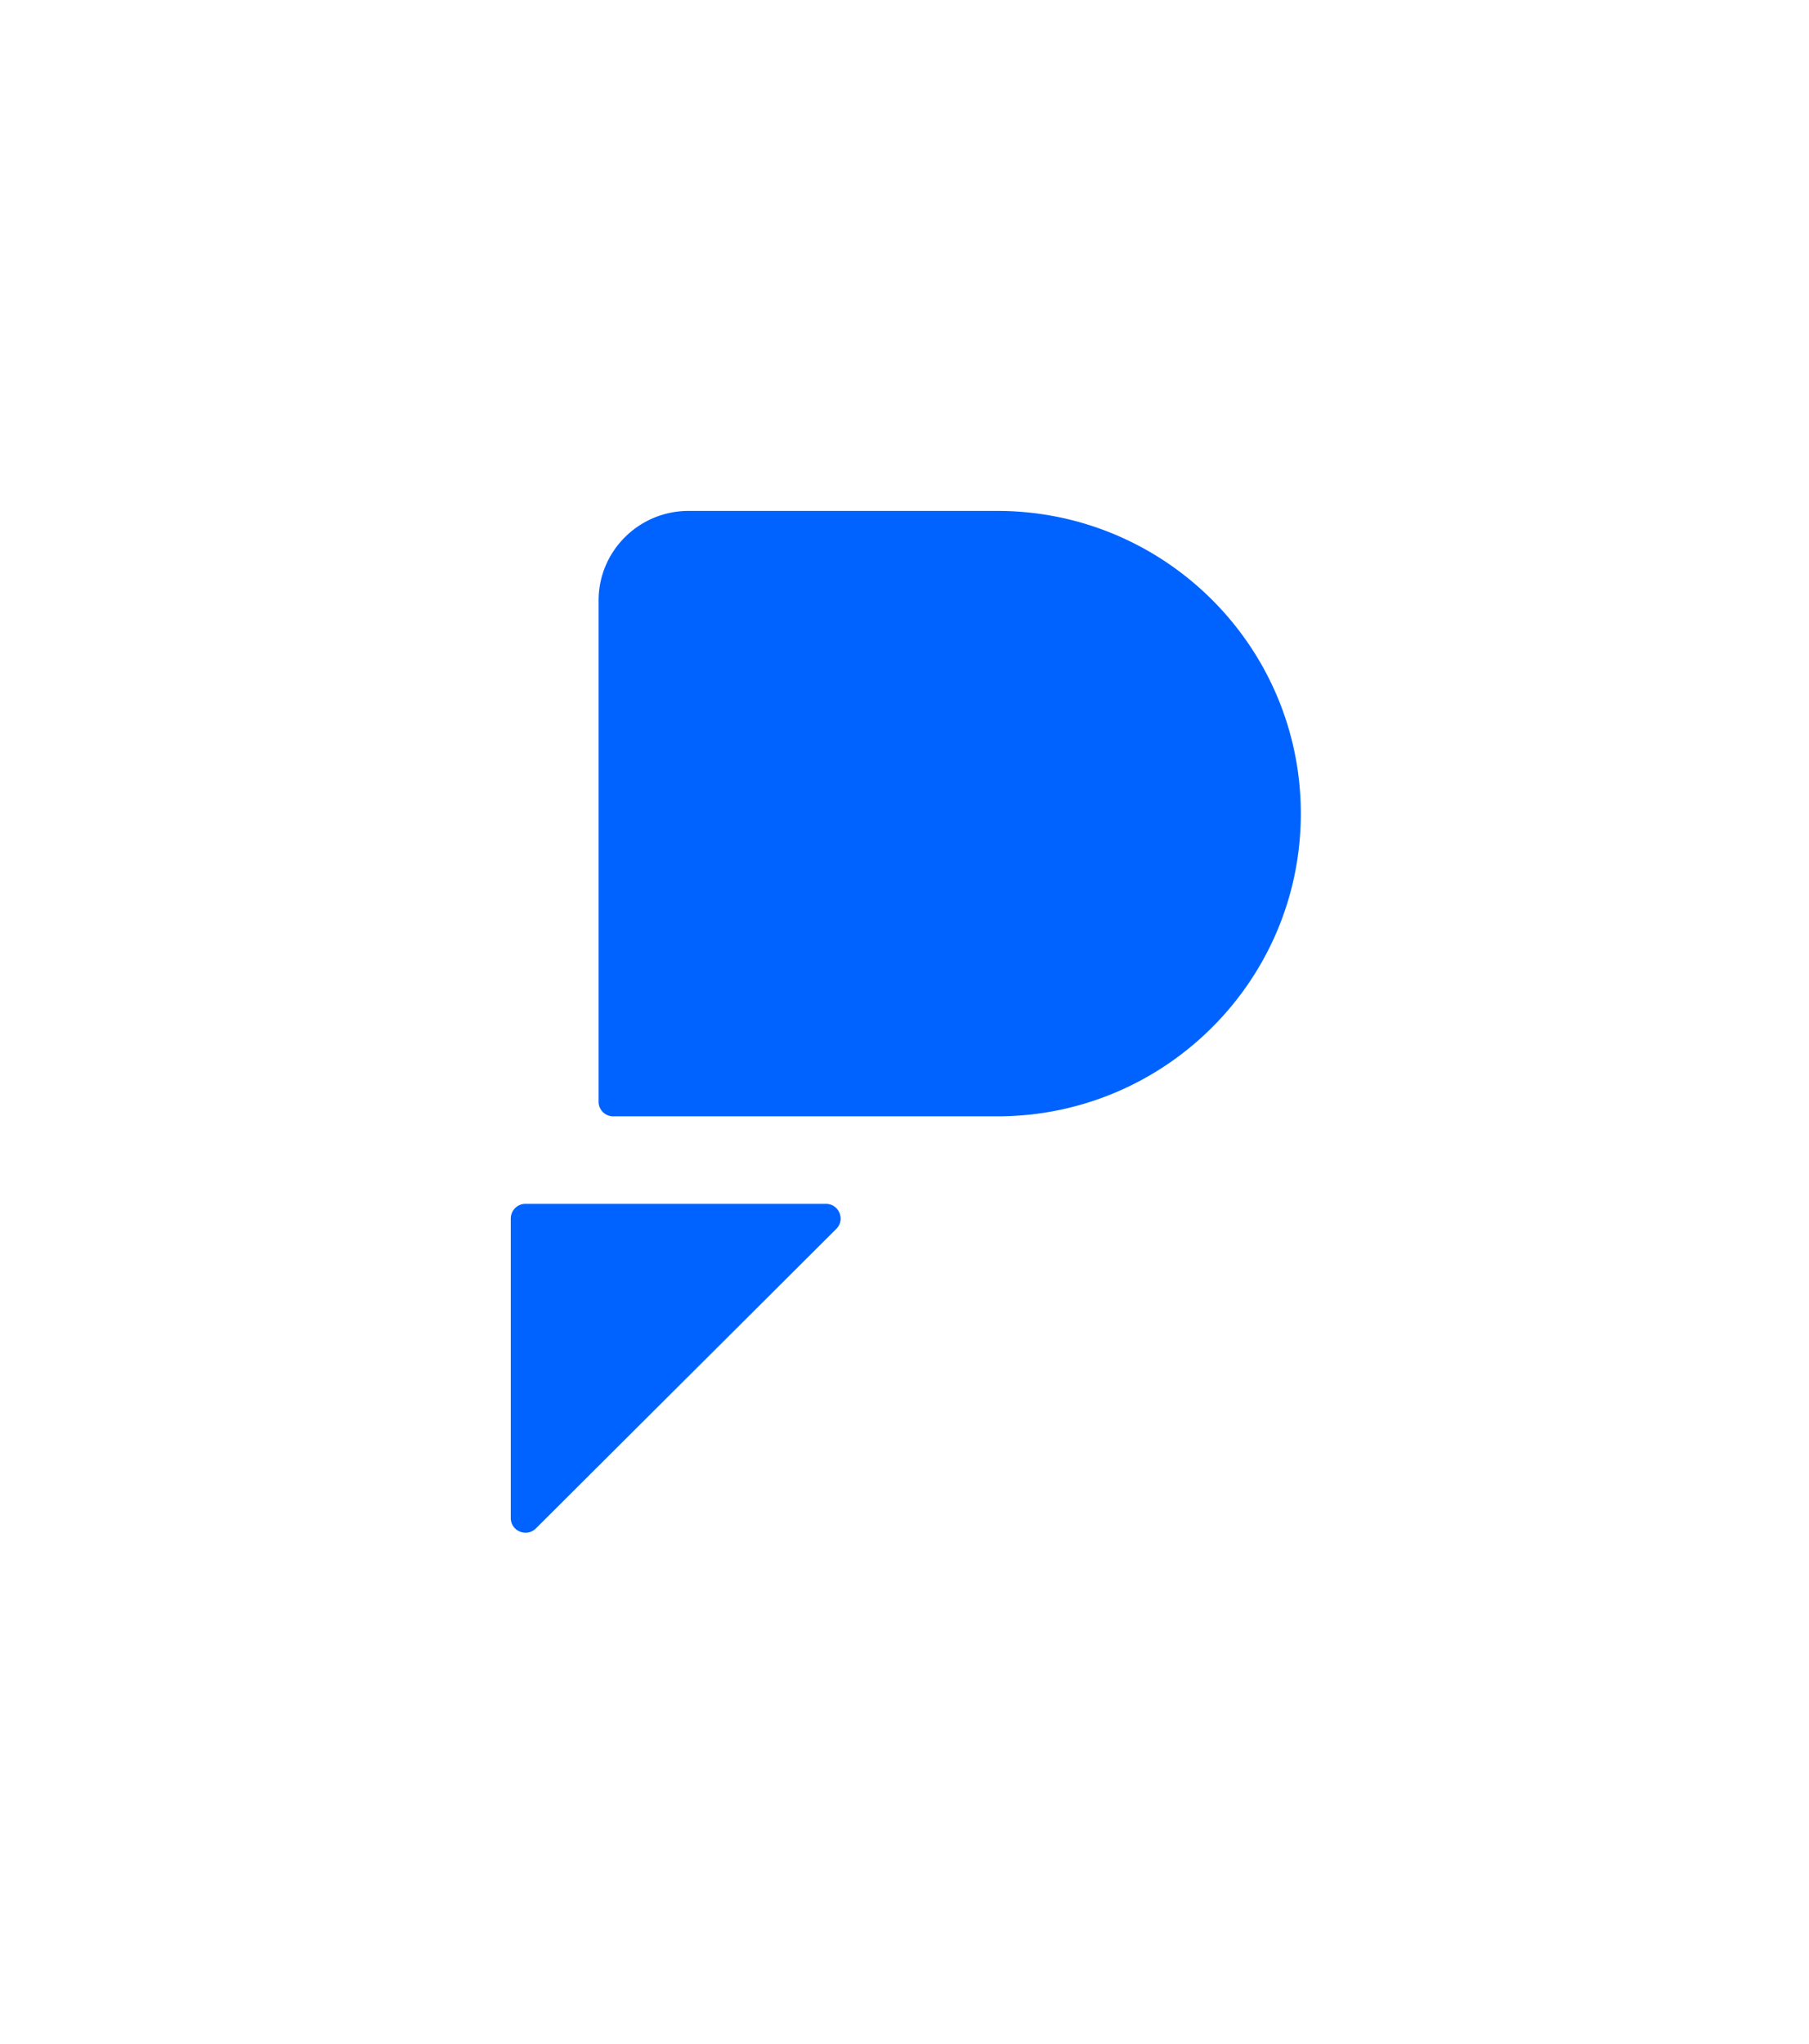 <svg xmlns="http://www.w3.org/2000/svg" fill="none" viewBox="0 0 510 576"><path fill="#0063FF" d="M232.833 339.301h-84.689a4.138 4.138 0 0 0-4.144 4.132v84.421c0 3.682 4.469 5.532 7.081 2.928l84.689-84.422c2.613-2.604.757-7.059-2.937-7.059ZM194.109 144h87.05c47.227 0 85.572 38.223 85.572 85.32 0 47.078-38.345 85.319-85.59 85.319H172.883a4.12 4.12 0 0 1-4.126-4.113V169.273C168.739 155.334 180.109 144 194.109 144Z"/></svg>